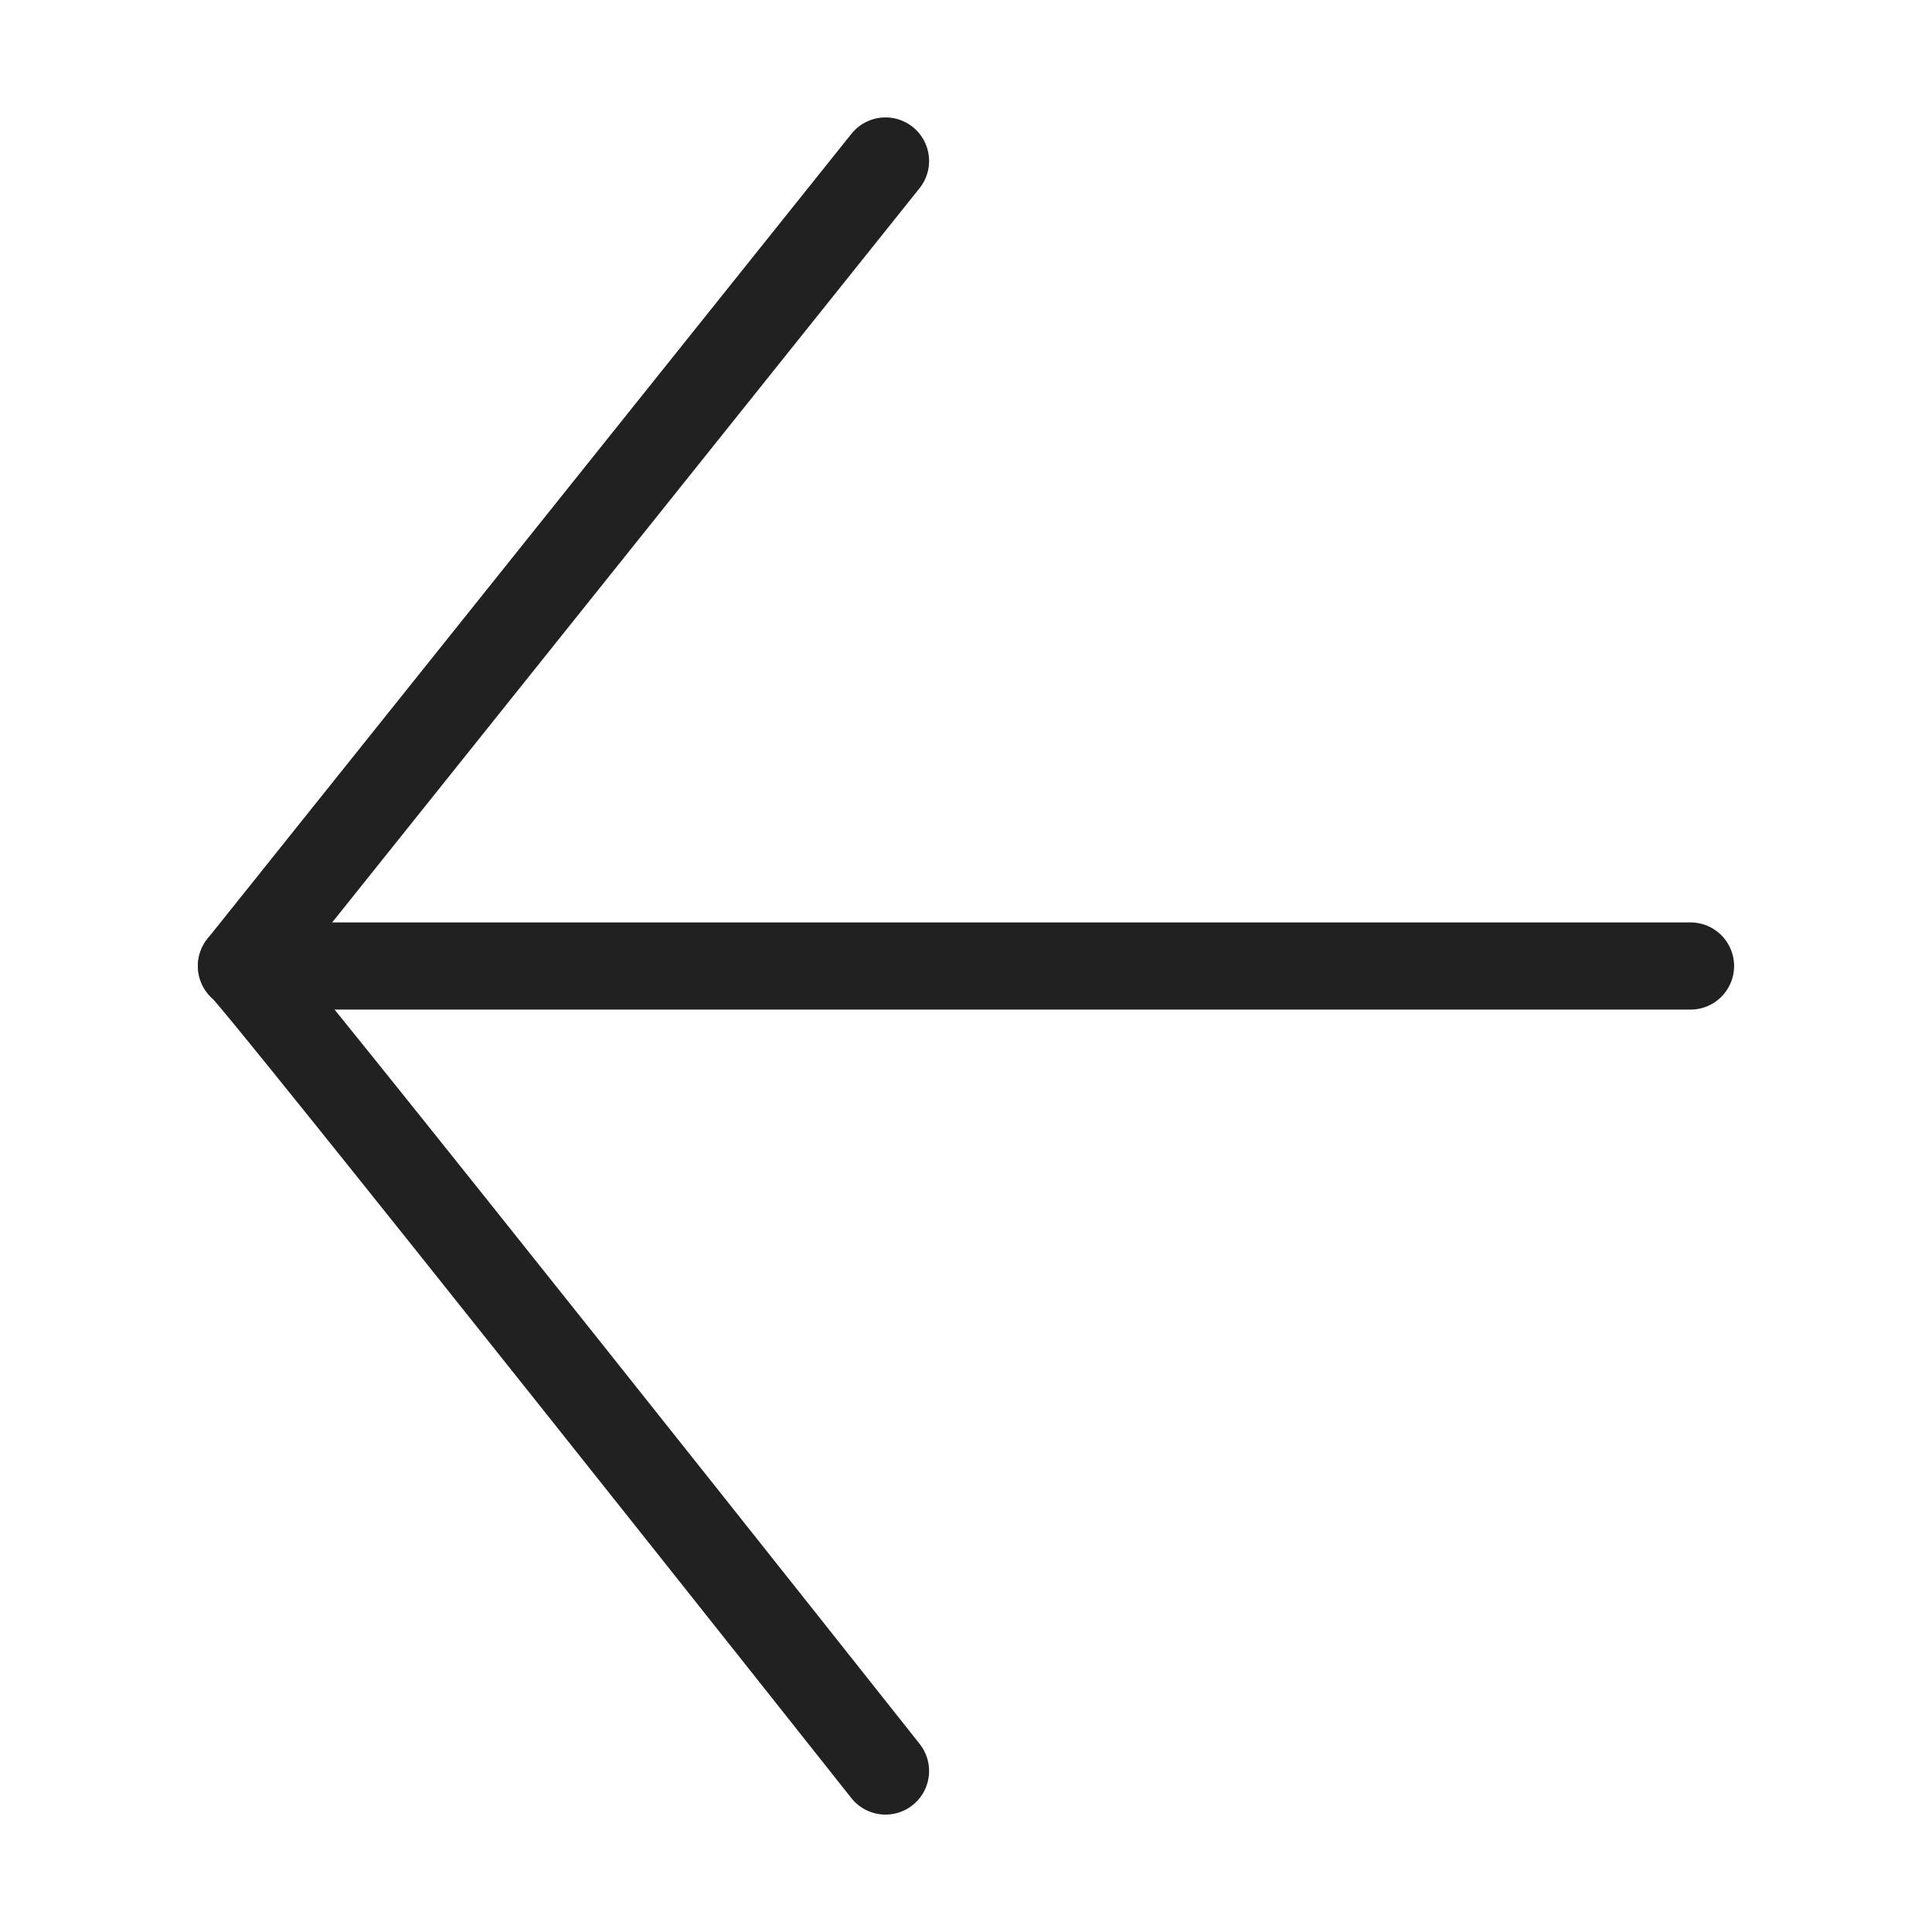 <svg width="24" height="24" fill="none" xmlns="http://www.w3.org/2000/svg"><path d="M11 2 3 12c.04-.05 8 10 8 10" stroke="#212121" stroke-width="1.083" stroke-linecap="round" stroke-linejoin="round"/><path d="M3 12h18" stroke="#212121" stroke-width="1.083" stroke-linecap="round"/></svg>